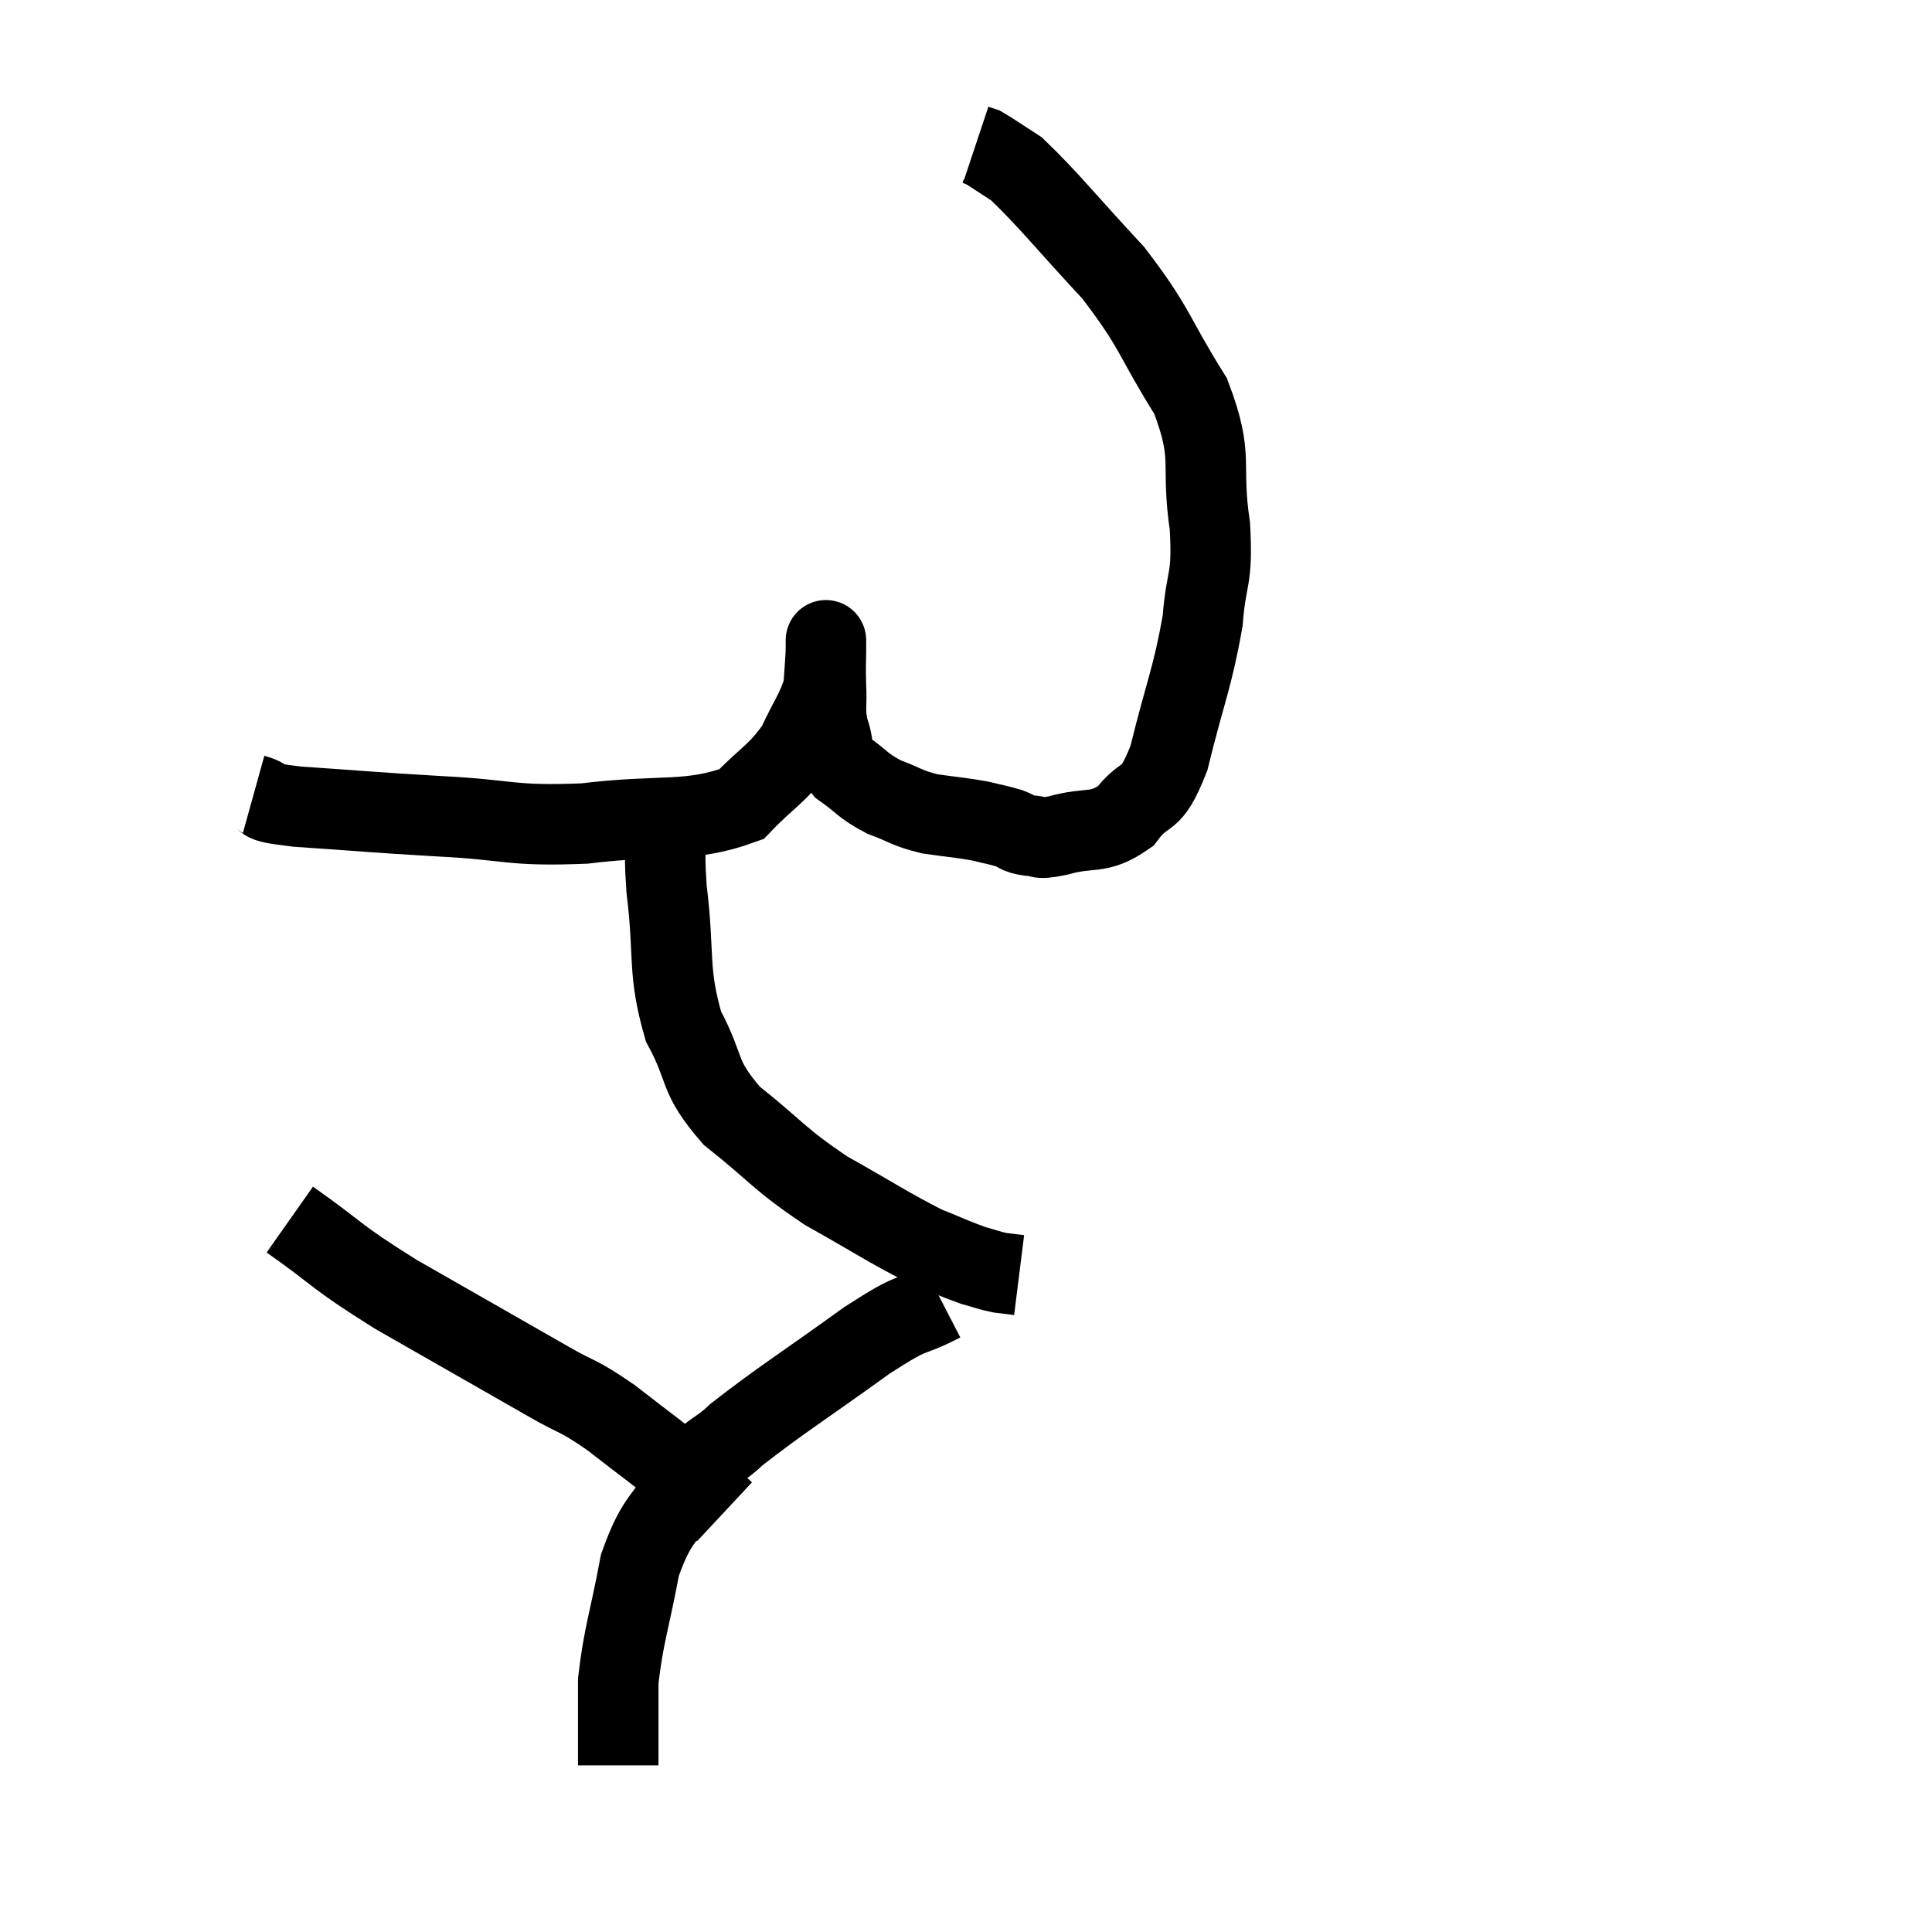 <svg width="48" height="48" viewBox="0 0 48 48" xmlns="http://www.w3.org/2000/svg"><path d="M 6.3 19.74 C 6.84 19.89, 6.225 19.905, 7.38 20.04 C 9.15 20.16, 9.135 20.175, 10.92 20.28 C 12.72 20.37, 12.645 20.535, 14.52 20.46 C 16.47 20.22, 17.1 20.46, 18.42 19.98 C 19.11 19.26, 19.29 19.26, 19.8 18.54 C 20.13 17.82, 20.28 17.685, 20.46 17.1 C 20.49 16.65, 20.505 16.47, 20.52 16.2 C 20.52 16.11, 20.52 16.065, 20.52 16.02 C 20.52 16.02, 20.52 16.02, 20.52 16.02 C 20.52 16.02, 20.52 16.02, 20.52 16.02 C 20.52 16.02, 20.52 16.02, 20.52 16.02 C 20.52 16.02, 20.52 15.765, 20.52 16.02 C 20.52 16.53, 20.505 16.515, 20.52 17.04 C 20.55 17.58, 20.475 17.61, 20.58 18.12 C 20.76 18.6, 20.595 18.66, 20.94 19.08 C 21.45 19.44, 21.42 19.515, 21.96 19.8 C 22.53 20.01, 22.5 20.07, 23.1 20.22 C 23.73 20.31, 23.865 20.31, 24.36 20.4 C 24.72 20.49, 24.78 20.49, 25.08 20.58 C 25.32 20.67, 25.26 20.715, 25.56 20.76 C 25.92 20.76, 25.68 20.88, 26.28 20.76 C 27.12 20.52, 27.27 20.76, 27.96 20.28 C 28.5 19.56, 28.56 20.055, 29.04 18.84 C 29.46 17.13, 29.625 16.86, 29.88 15.42 C 29.97 14.25, 30.135 14.475, 30.06 13.08 C 29.82 11.46, 30.18 11.415, 29.58 9.84 C 28.62 8.31, 28.74 8.19, 27.66 6.78 C 26.46 5.49, 26.07 4.98, 25.26 4.2 C 24.84 3.93, 24.675 3.81, 24.42 3.66 C 24.33 3.63, 24.285 3.615, 24.24 3.6 L 24.24 3.6" fill="none" stroke="black" stroke-width="2"></path><path d="M 16.62 20.16 C 16.59 21.12, 16.47 20.745, 16.56 22.08 C 16.77 23.79, 16.575 24.09, 16.98 25.5 C 17.58 26.61, 17.295 26.7, 18.18 27.72 C 19.35 28.65, 19.32 28.77, 20.52 29.58 C 21.75 30.27, 22.065 30.495, 22.98 30.96 C 23.58 31.2, 23.715 31.275, 24.18 31.44 C 24.51 31.53, 24.555 31.56, 24.84 31.62 C 25.08 31.65, 25.2 31.665, 25.32 31.68 L 25.32 31.68" fill="none" stroke="black" stroke-width="2"></path><path d="M 23.4 32.34 C 22.47 32.82, 22.815 32.475, 21.54 33.3 C 19.92 34.47, 19.395 34.785, 18.3 35.64 C 17.73 36.18, 17.76 35.91, 17.16 36.72 C 16.53 37.8, 16.35 37.62, 15.9 38.88 C 15.63 40.32, 15.495 40.605, 15.36 41.76 C 15.36 42.63, 15.36 42.975, 15.36 43.5 L 15.36 43.86" fill="none" stroke="black" stroke-width="2"></path><path d="M 7.2 30.3 C 8.52 31.23, 8.235 31.155, 9.84 32.16 C 11.73 33.24, 12.285 33.555, 13.62 34.32 C 14.4 34.77, 14.31 34.62, 15.18 35.22 C 16.14 35.97, 16.395 36.135, 17.1 36.72 C 17.55 37.14, 17.775 37.35, 18 37.56 L 18 37.56" fill="none" stroke="black" stroke-width="2"></path></svg>